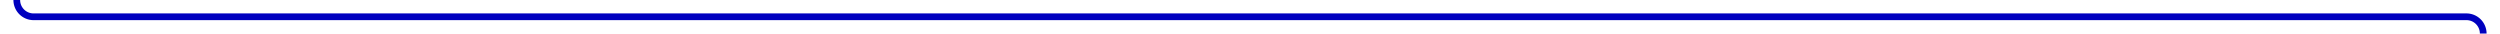 ﻿<?xml version="1.0" encoding="utf-8"?>
<svg version="1.1" xmlns:xlink="http://www.w3.org/1999/xlink" width="745px" height="10px" preserveAspectRatio="xMinYMid meet" viewBox="770 2019  745 8" xmlns="http://www.w3.org/2000/svg">
  <path d="M 775 1993  L 775 2018  A 5 5 0 0 0 780 2023 L 1505 2023  A 5 5 0 0 1 1510 2028 L 1510 2052  " stroke-width="2" stroke="#0000bf" fill="none" />
  <path d="M 1502 2044.6  L 1510 2054  L 1518 2044.6  L 1510 2048.2  L 1502 2044.6  Z " fill-rule="nonzero" fill="#0000bf" stroke="none" />
</svg>